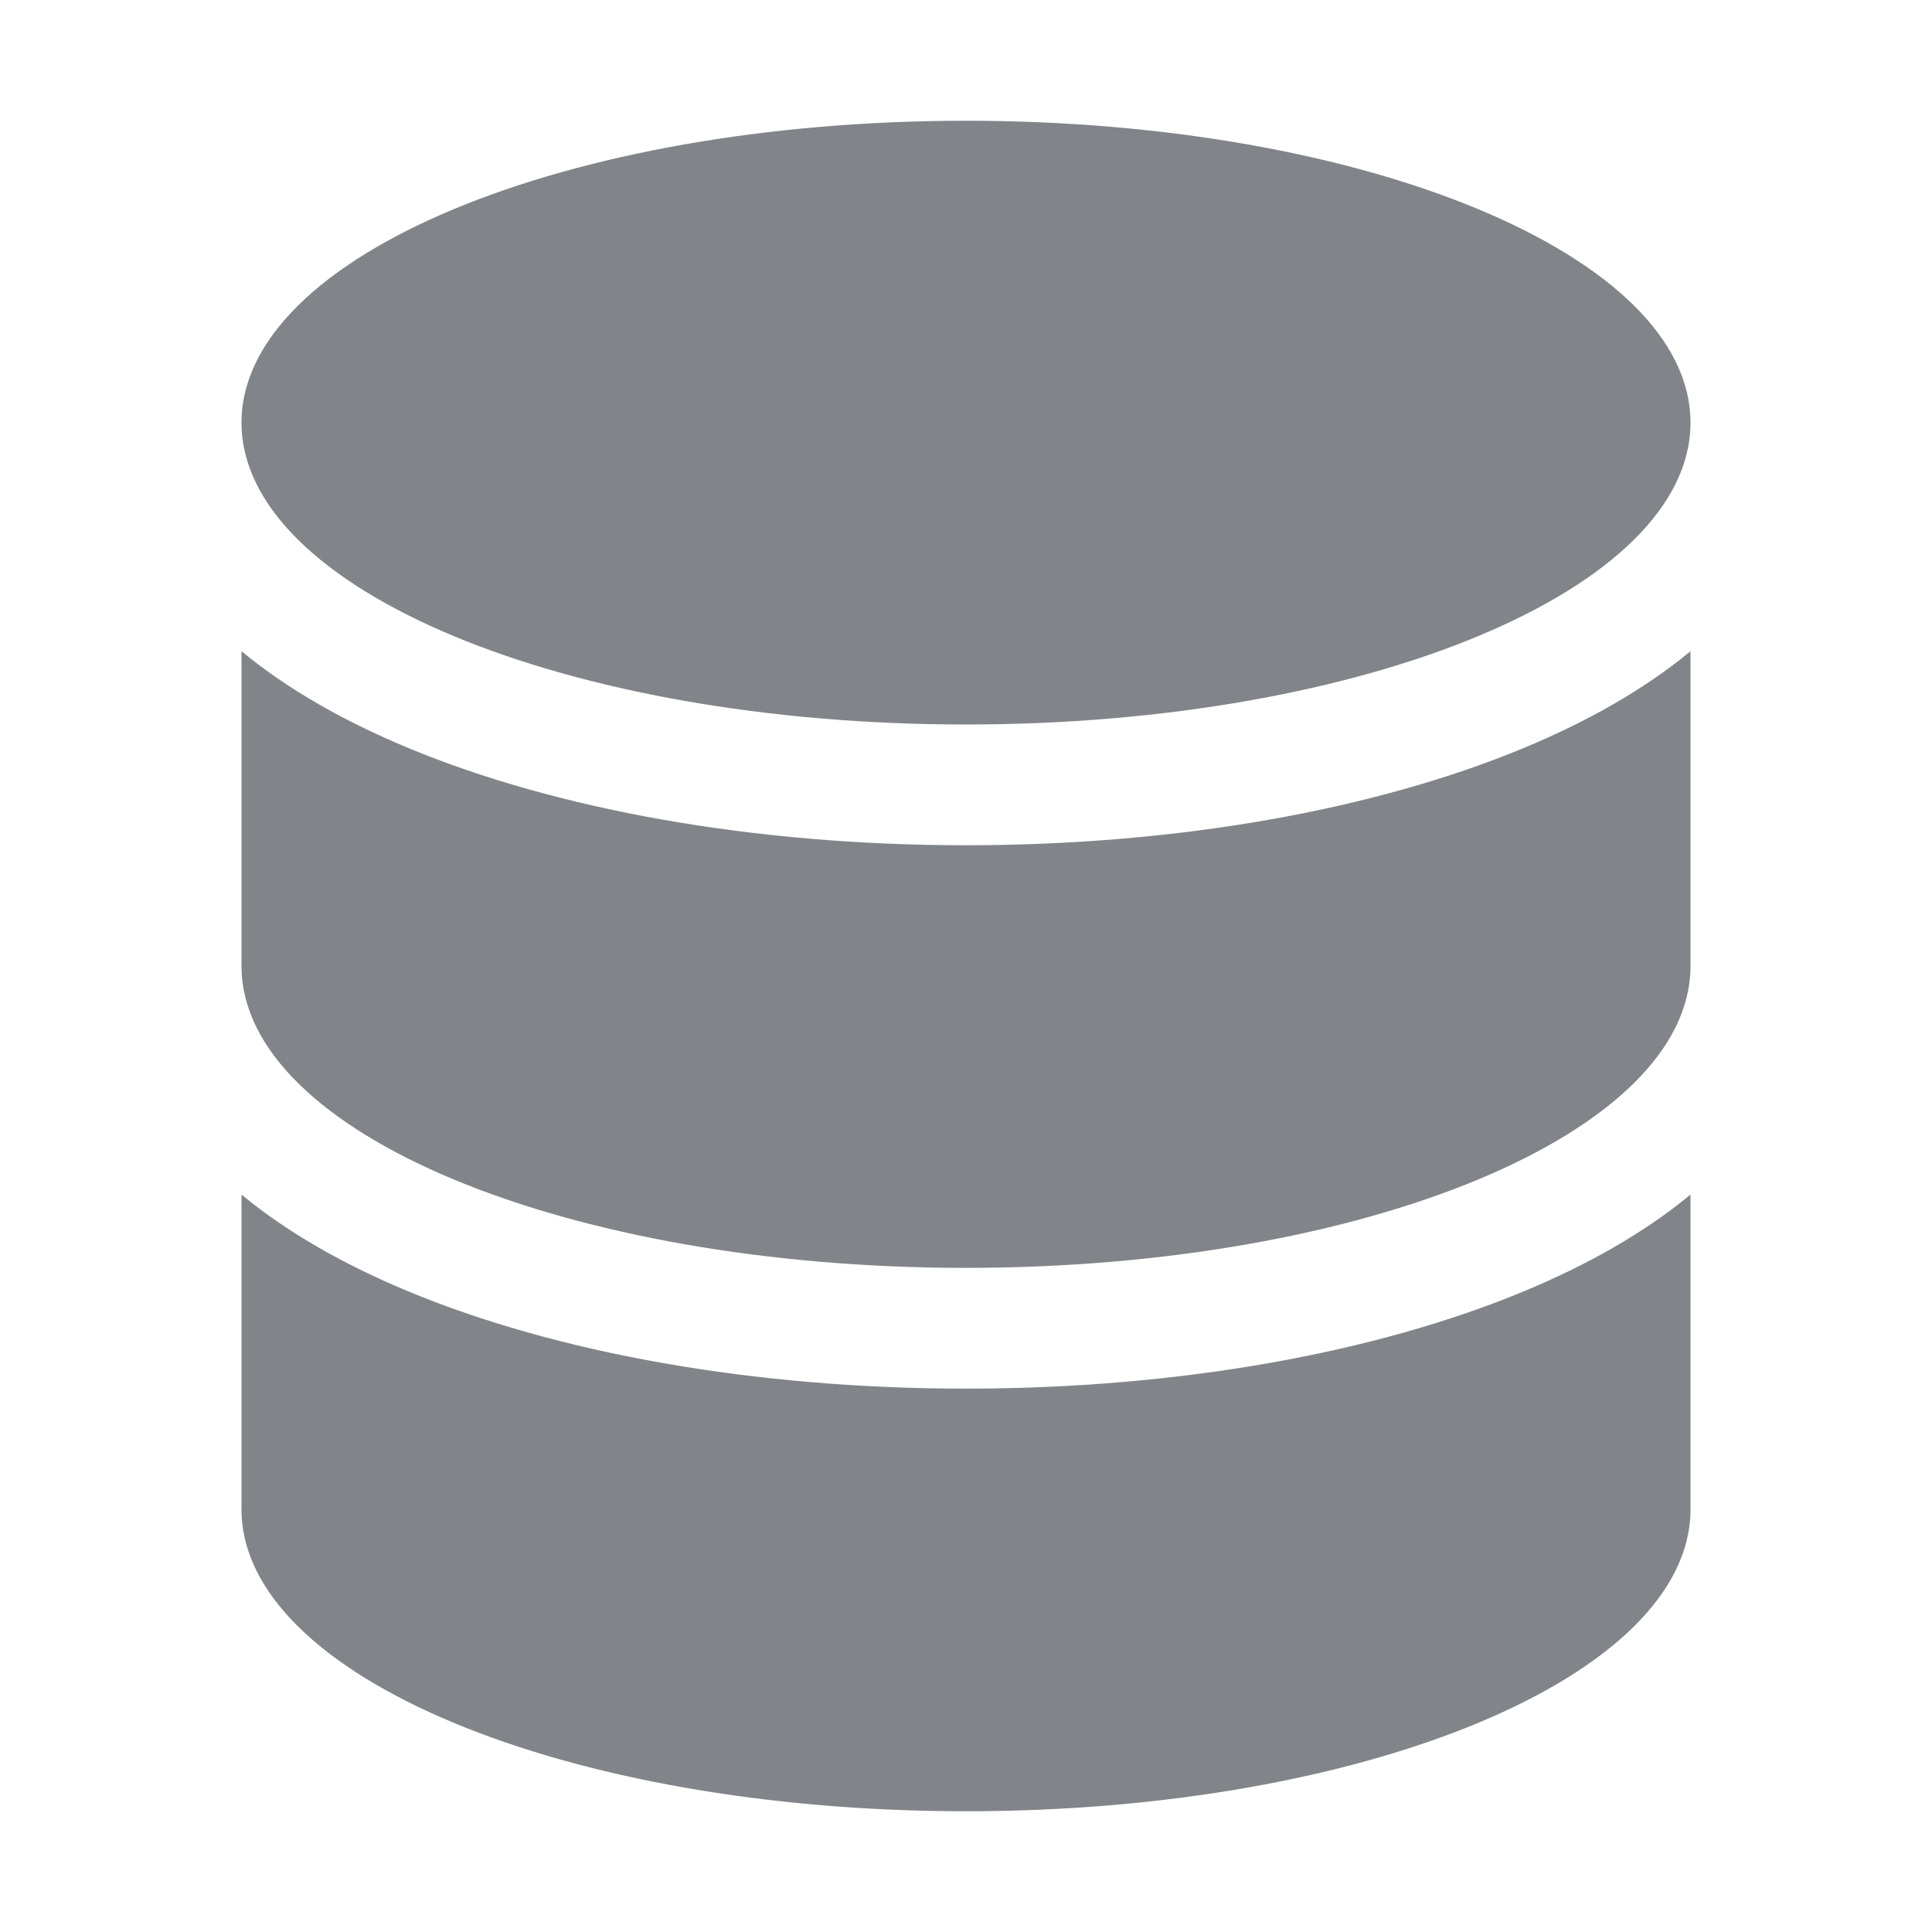 <svg width="32" height="32" viewBox="0 0 32 32" fill="none" xmlns="http://www.w3.org/2000/svg">
<path fill-rule="evenodd" clip-rule="evenodd" d="M28 19.786V25C28 27.761 22.627 30 16 30C9.373 30 4 27.761 4 25V19.786C4.778 20.43 5.726 20.957 6.745 21.382C9.215 22.411 12.488 23 16 23C19.512 23 22.785 22.411 25.255 21.382C26.274 20.957 27.222 20.43 28 19.786ZM28 16V10.786C27.222 11.43 26.274 11.957 25.255 12.382C22.785 13.411 19.512 14 16 14C12.488 14 9.215 13.411 6.745 12.382C5.726 11.957 4.778 11.43 4 10.786V16C4 18.761 9.373 21 16 21C22.627 21 28 18.761 28 16ZM16 12C9.373 12 4 9.761 4 7C4 4.239 9.373 2 16 2C22.627 2 28 4.239 28 7C28 9.761 22.627 12 16 12Z" fill="#818589"/>
</svg>

